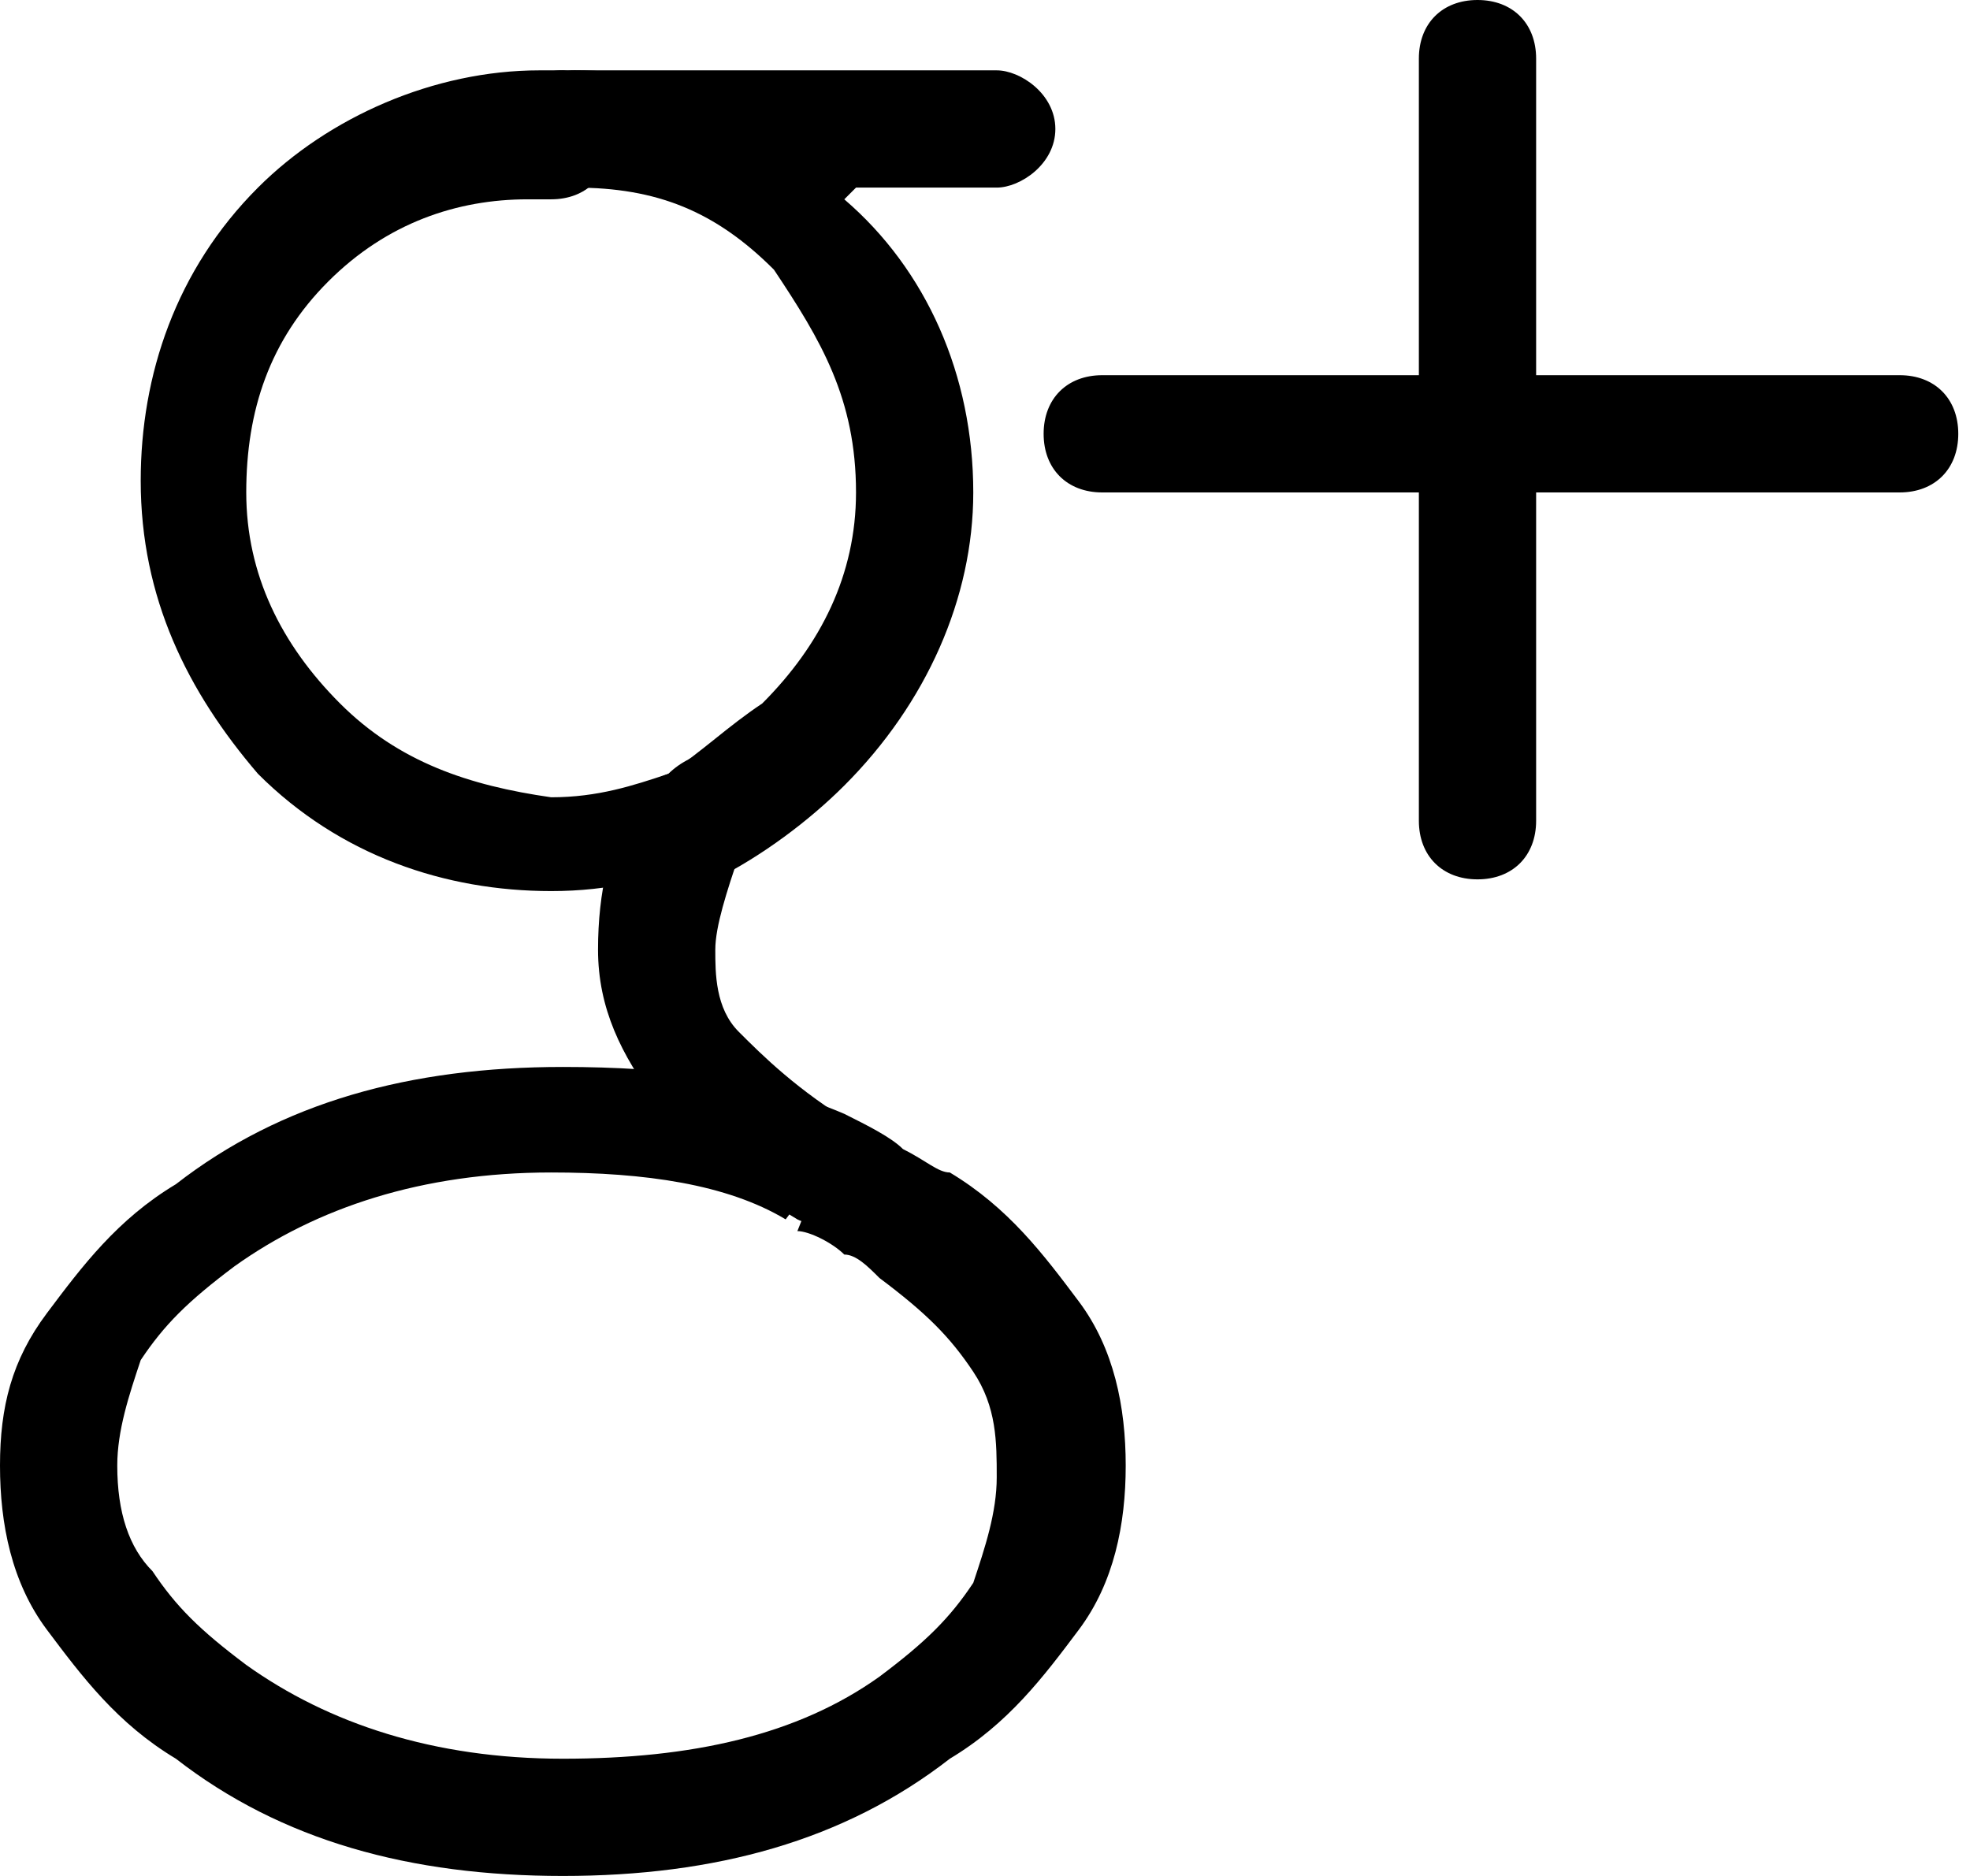 <svg version="1.1" id="Layer_1" xmlns="http://www.w3.org/2000/svg" x="0" y="0" width="16.8" height="16" xml:space="preserve"><switch><g><path d="M4.8 1.6h3.7c.2 0 .5-.2.5-.5S8.7.6 8.5.6H4.8c-.3 0-.5.2-.5.5s.2.5.5.5"/><path d="M6.1 7.5c.4-.2.8-.5 1.1-.8l-.3-.4.3.4c.7-.7 1.1-1.6 1.1-2.5 0-1-.4-1.9-1.1-2.5l-.3.3.4-.4C6.6.9 5.8.6 4.9.6c-.3 0-.5.2-.5.5s.2.5.5.5c.7 0 1.2.2 1.7.7.4.6.7 1.1.7 1.9 0 .7-.3 1.3-.8 1.8-.3.2-.5.4-.8.6-.3.1-.4.4-.3.6s.4.4.7.3z"/><path d="M4.8.6h-.2c-.9 0-1.8.4-2.4 1-.7.7-1 1.6-1 2.5 0 1 .4 1.8 1 2.5.7.7 1.6 1 2.5 1 .5 0 .9-.1 1.4-.3.3-.1.4-.4.3-.7s-.5-.2-.7 0c-.3.1-.6.2-1 .2-.7-.1-1.3-.3-1.8-.8s-.8-1.1-.8-1.8.2-1.3.7-1.8c.5-.5 1.1-.7 1.7-.7v-.5.5h.2c.3 0 .5-.2.5-.5S5 .6 4.8.6zM7 10l.2-.5c-.7-.3-1.5-.4-2.4-.4-1.3 0-2.4.3-3.3 1-.5.3-.8.7-1.1 1.1-.3.4-.4.8-.4 1.3s.1 1 .4 1.4c.3.4.6.8 1.1 1.1.9.7 2 1 3.3 1 1.3 0 2.4-.3 3.3-1 .5-.3.8-.7 1.1-1.1.3-.4.4-.9.4-1.4 0-.5-.1-1-.4-1.4-.3-.4-.6-.8-1.1-1.1-.1 0-.2-.1-.4-.2-.1-.1-.3-.2-.5-.3L7 10l.2-.5-.2.5-.2.5c.1 0 .3.1.4.2l.2-.4-.2.4c.1 0 .2.1.3.2l.3-.4-.3.4c.4.3.6.5.8.8.2.3.2.6.2.9 0 .3-.1.6-.2.9-.2.3-.4.5-.8.8-.7.5-1.6.7-2.7.7s-2-.3-2.7-.8c-.4-.3-.6-.5-.8-.8-.2-.2-.3-.5-.3-.9 0-.3.1-.6.2-.9.2-.3.4-.5.8-.8.7-.5 1.6-.8 2.7-.8.8 0 1.5.1 2 .4L7 10z"/><path d="M7.3 9.6c-.5-.3-.8-.6-1-.8-.2-.2-.2-.5-.2-.7 0-.2.1-.5.2-.8.1-.2 0-.5-.2-.7-.2-.1-.5 0-.7.2-.2.4-.3.8-.3 1.3s.2.9.5 1.3.7.7 1.2 1c.2.1.5 0 .7-.2.1-.2 0-.5-.2-.6zm5.3-5.4h3.6c.3 0 .5-.2.5-.5s-.2-.5-.5-.5h-3.6c-.3 0-.5.2-.5.5s.3.5.5.5"/><path d="M13.1 7V3.7c0-.3-.2-.5-.5-.5s-.5.2-.5.5V7c0 .3.2.5.5.5s.5-.2.5-.5"/><path d="M12.1.5v3.2c0 .3.2.5.5.5s.5-.2.5-.5V.5c0-.3-.2-.5-.5-.5s-.5.2-.5.5"/><path d="M12.6 3.2H9.4c-.3 0-.5.2-.5.5s.2.5.5.5h3.3c.3 0 .5-.2.5-.5s-.3-.5-.6-.5"/></g></switch></svg>